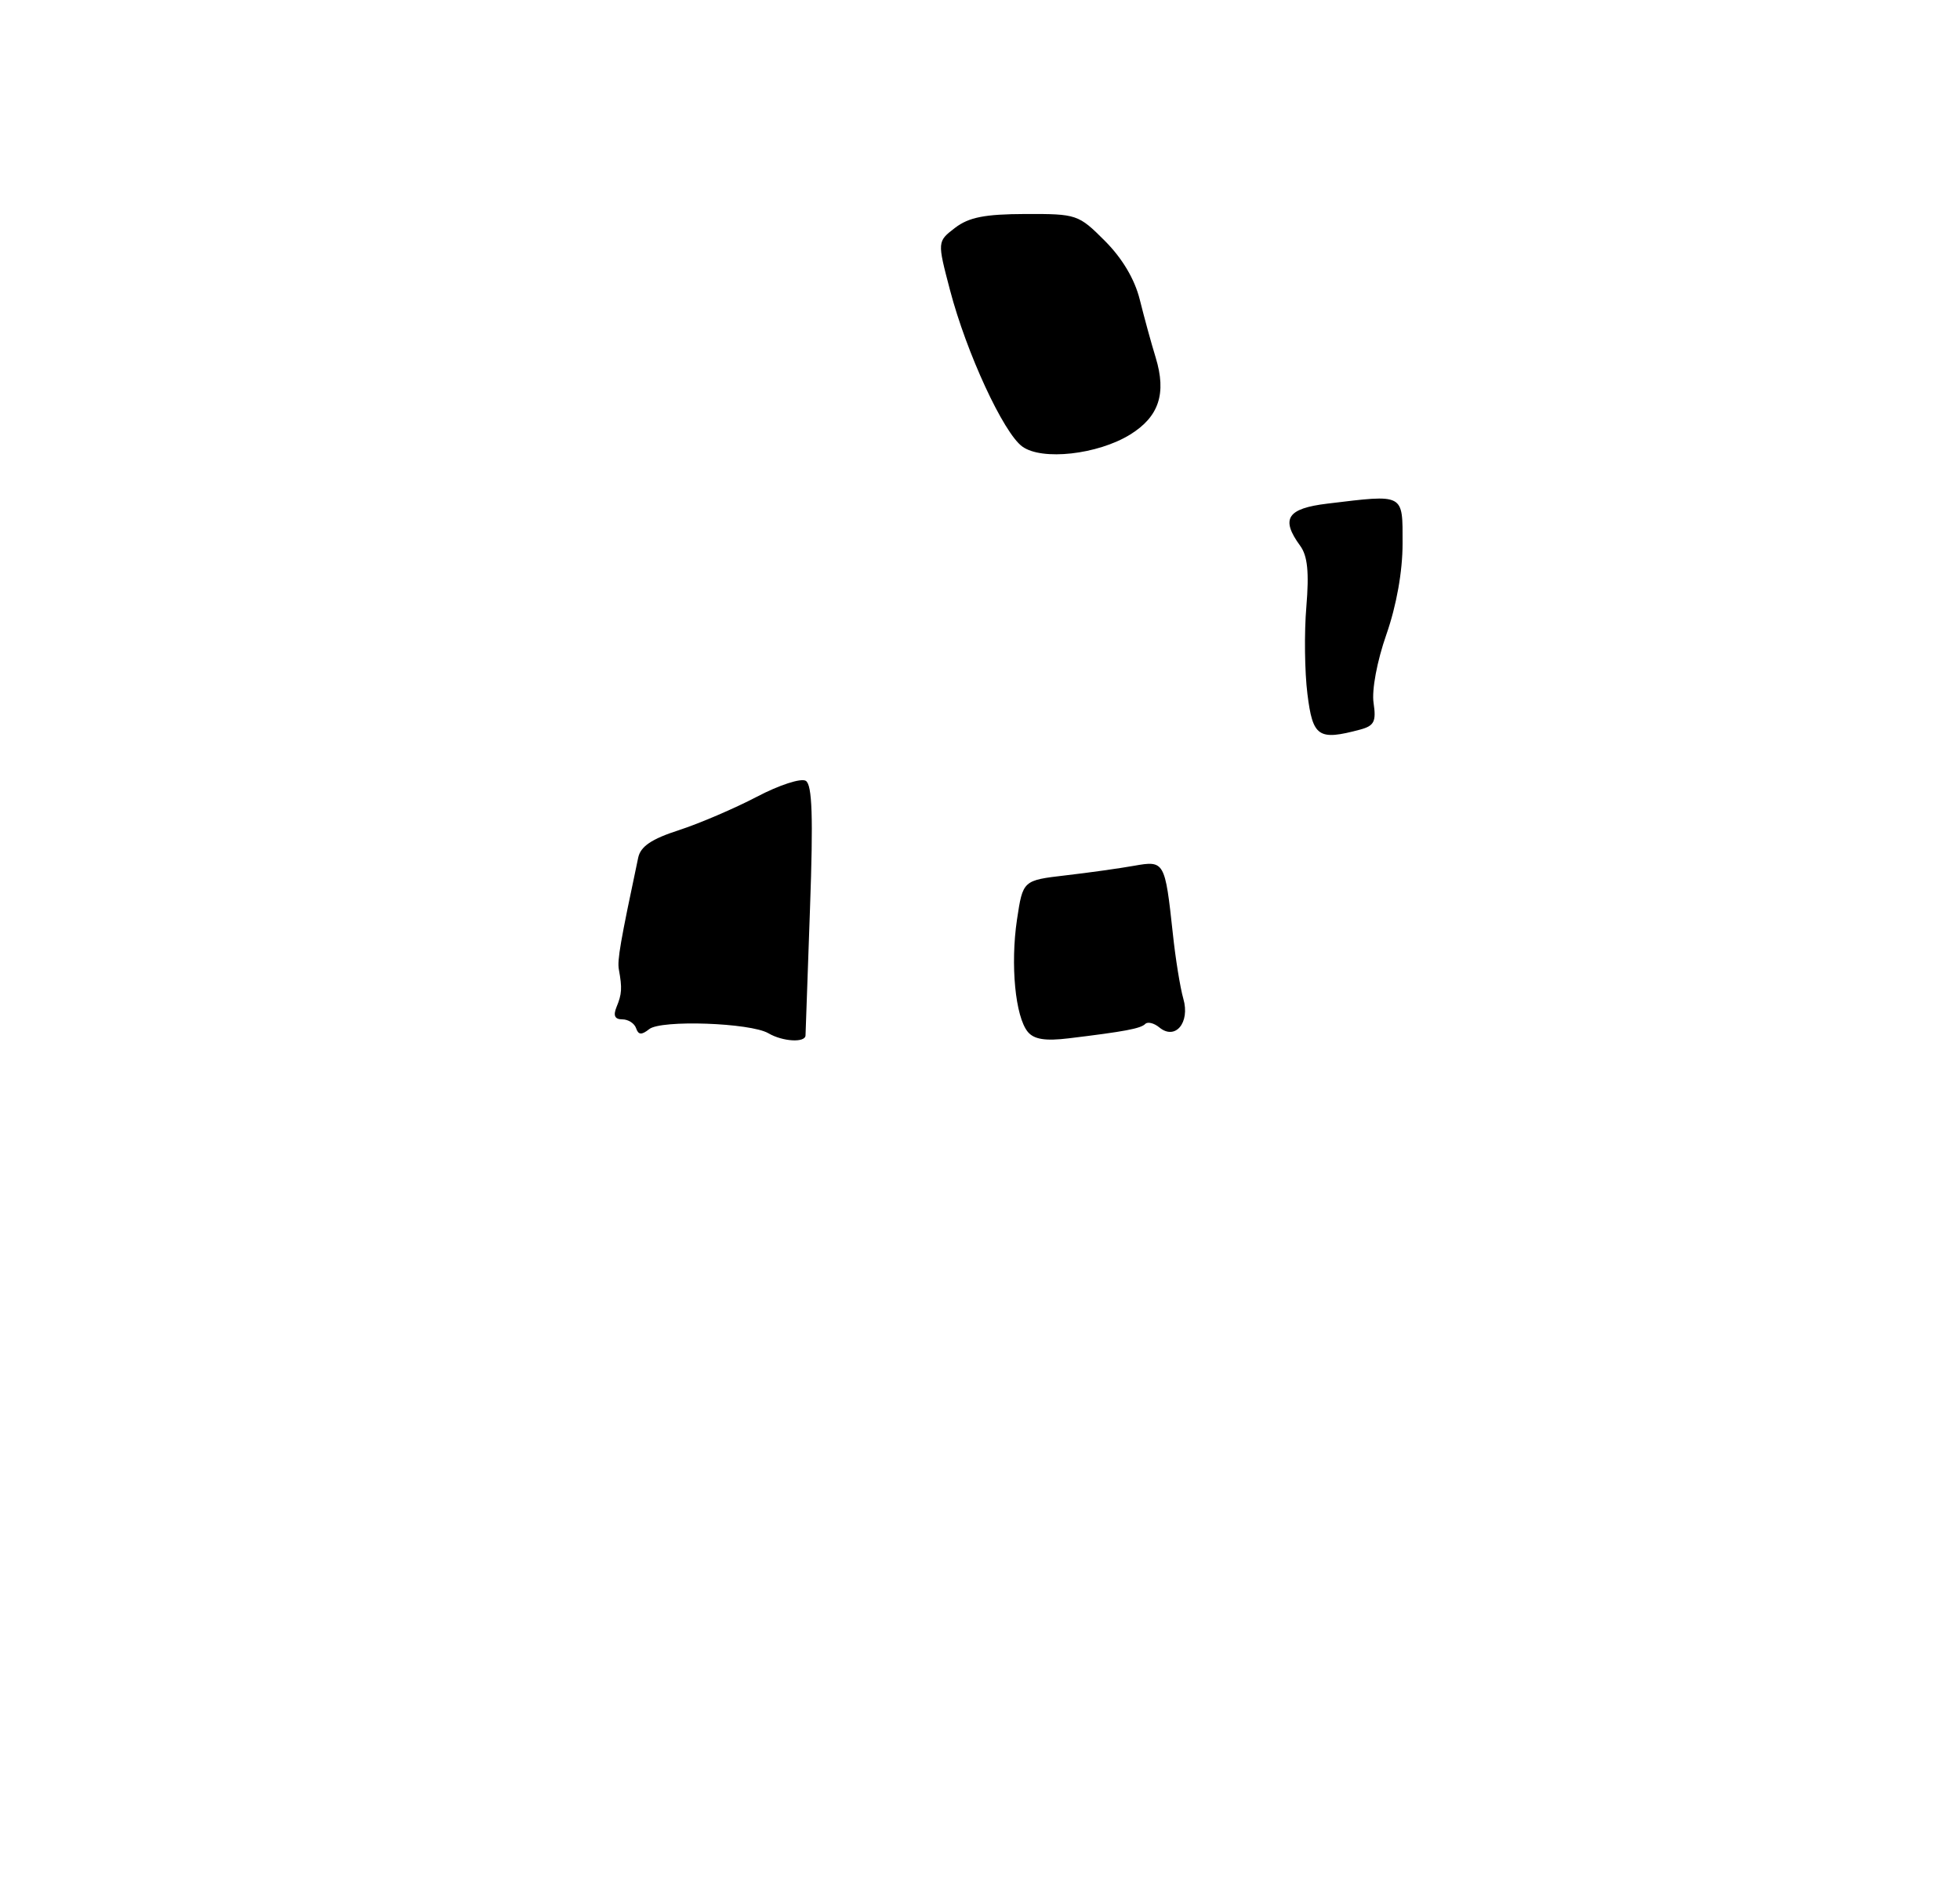 <?xml version="1.0" encoding="UTF-8" standalone="no"?>
<!DOCTYPE svg PUBLIC "-//W3C//DTD SVG 1.1//EN" "http://www.w3.org/Graphics/SVG/1.1/DTD/svg11.dtd" >
<svg xmlns="http://www.w3.org/2000/svg" xmlns:xlink="http://www.w3.org/1999/xlink" version="1.1" viewBox="0 0 275 266">
 <g >
 <path fill="currentColor"
d=" M 158.57 60.96 C 162.61 58.46 163.69 55.21 162.15 50.16 C 161.53 48.15 160.53 44.49 159.92 42.04 C 159.21 39.17 157.45 36.22 155.02 33.79 C 151.32 30.08 151.07 30.00 143.87 30.02 C 138.16 30.04 135.94 30.48 134.00 31.96 C 131.50 33.88 131.50 33.88 133.29 40.69 C 135.59 49.48 140.79 60.72 143.43 62.64 C 146.19 64.65 154.01 63.77 158.57 60.96 Z  M 107.81 144.95 C 105.28 143.48 92.75 143.04 91.09 144.37 C 90.02 145.22 89.57 145.19 89.25 144.25 C 89.02 143.56 88.15 143.00 87.31 143.00 C 86.25 143.00 86.01 142.47 86.51 141.25 C 87.25 139.46 87.31 138.63 86.83 136.00 C 86.59 134.70 87.03 132.18 89.54 120.33 C 89.87 118.74 91.41 117.70 95.25 116.46 C 98.14 115.52 103.06 113.41 106.18 111.78 C 109.33 110.12 112.40 109.13 113.06 109.54 C 113.96 110.10 114.11 114.58 113.65 127.39 C 113.31 136.80 113.03 144.84 113.02 145.25 C 112.99 146.31 109.82 146.13 107.81 144.95 Z  M 144.21 144.76 C 142.45 142.63 141.75 135.32 142.69 129.00 C 143.52 123.50 143.52 123.50 149.51 122.80 C 152.80 122.42 157.14 121.81 159.15 121.45 C 163.38 120.70 163.46 120.85 164.55 130.92 C 164.92 134.45 165.59 138.58 166.03 140.11 C 167.00 143.48 164.89 145.98 162.66 144.13 C 161.92 143.52 161.03 143.30 160.69 143.64 C 160.05 144.29 157.80 144.71 149.96 145.66 C 146.67 146.06 145.09 145.81 144.21 144.76 Z  M 183.44 97.36 C 183.05 94.25 182.98 88.74 183.29 85.11 C 183.69 80.26 183.46 77.98 182.42 76.56 C 179.65 72.77 180.59 71.33 186.25 70.65 C 197.13 69.34 196.79 69.16 196.79 76.25 C 196.79 80.16 195.94 84.93 194.52 89.00 C 193.20 92.77 192.45 96.81 192.72 98.61 C 193.11 101.22 192.81 101.82 190.84 102.35 C 184.97 103.92 184.19 103.39 183.44 97.36 Z "/>
</g>
</svg>